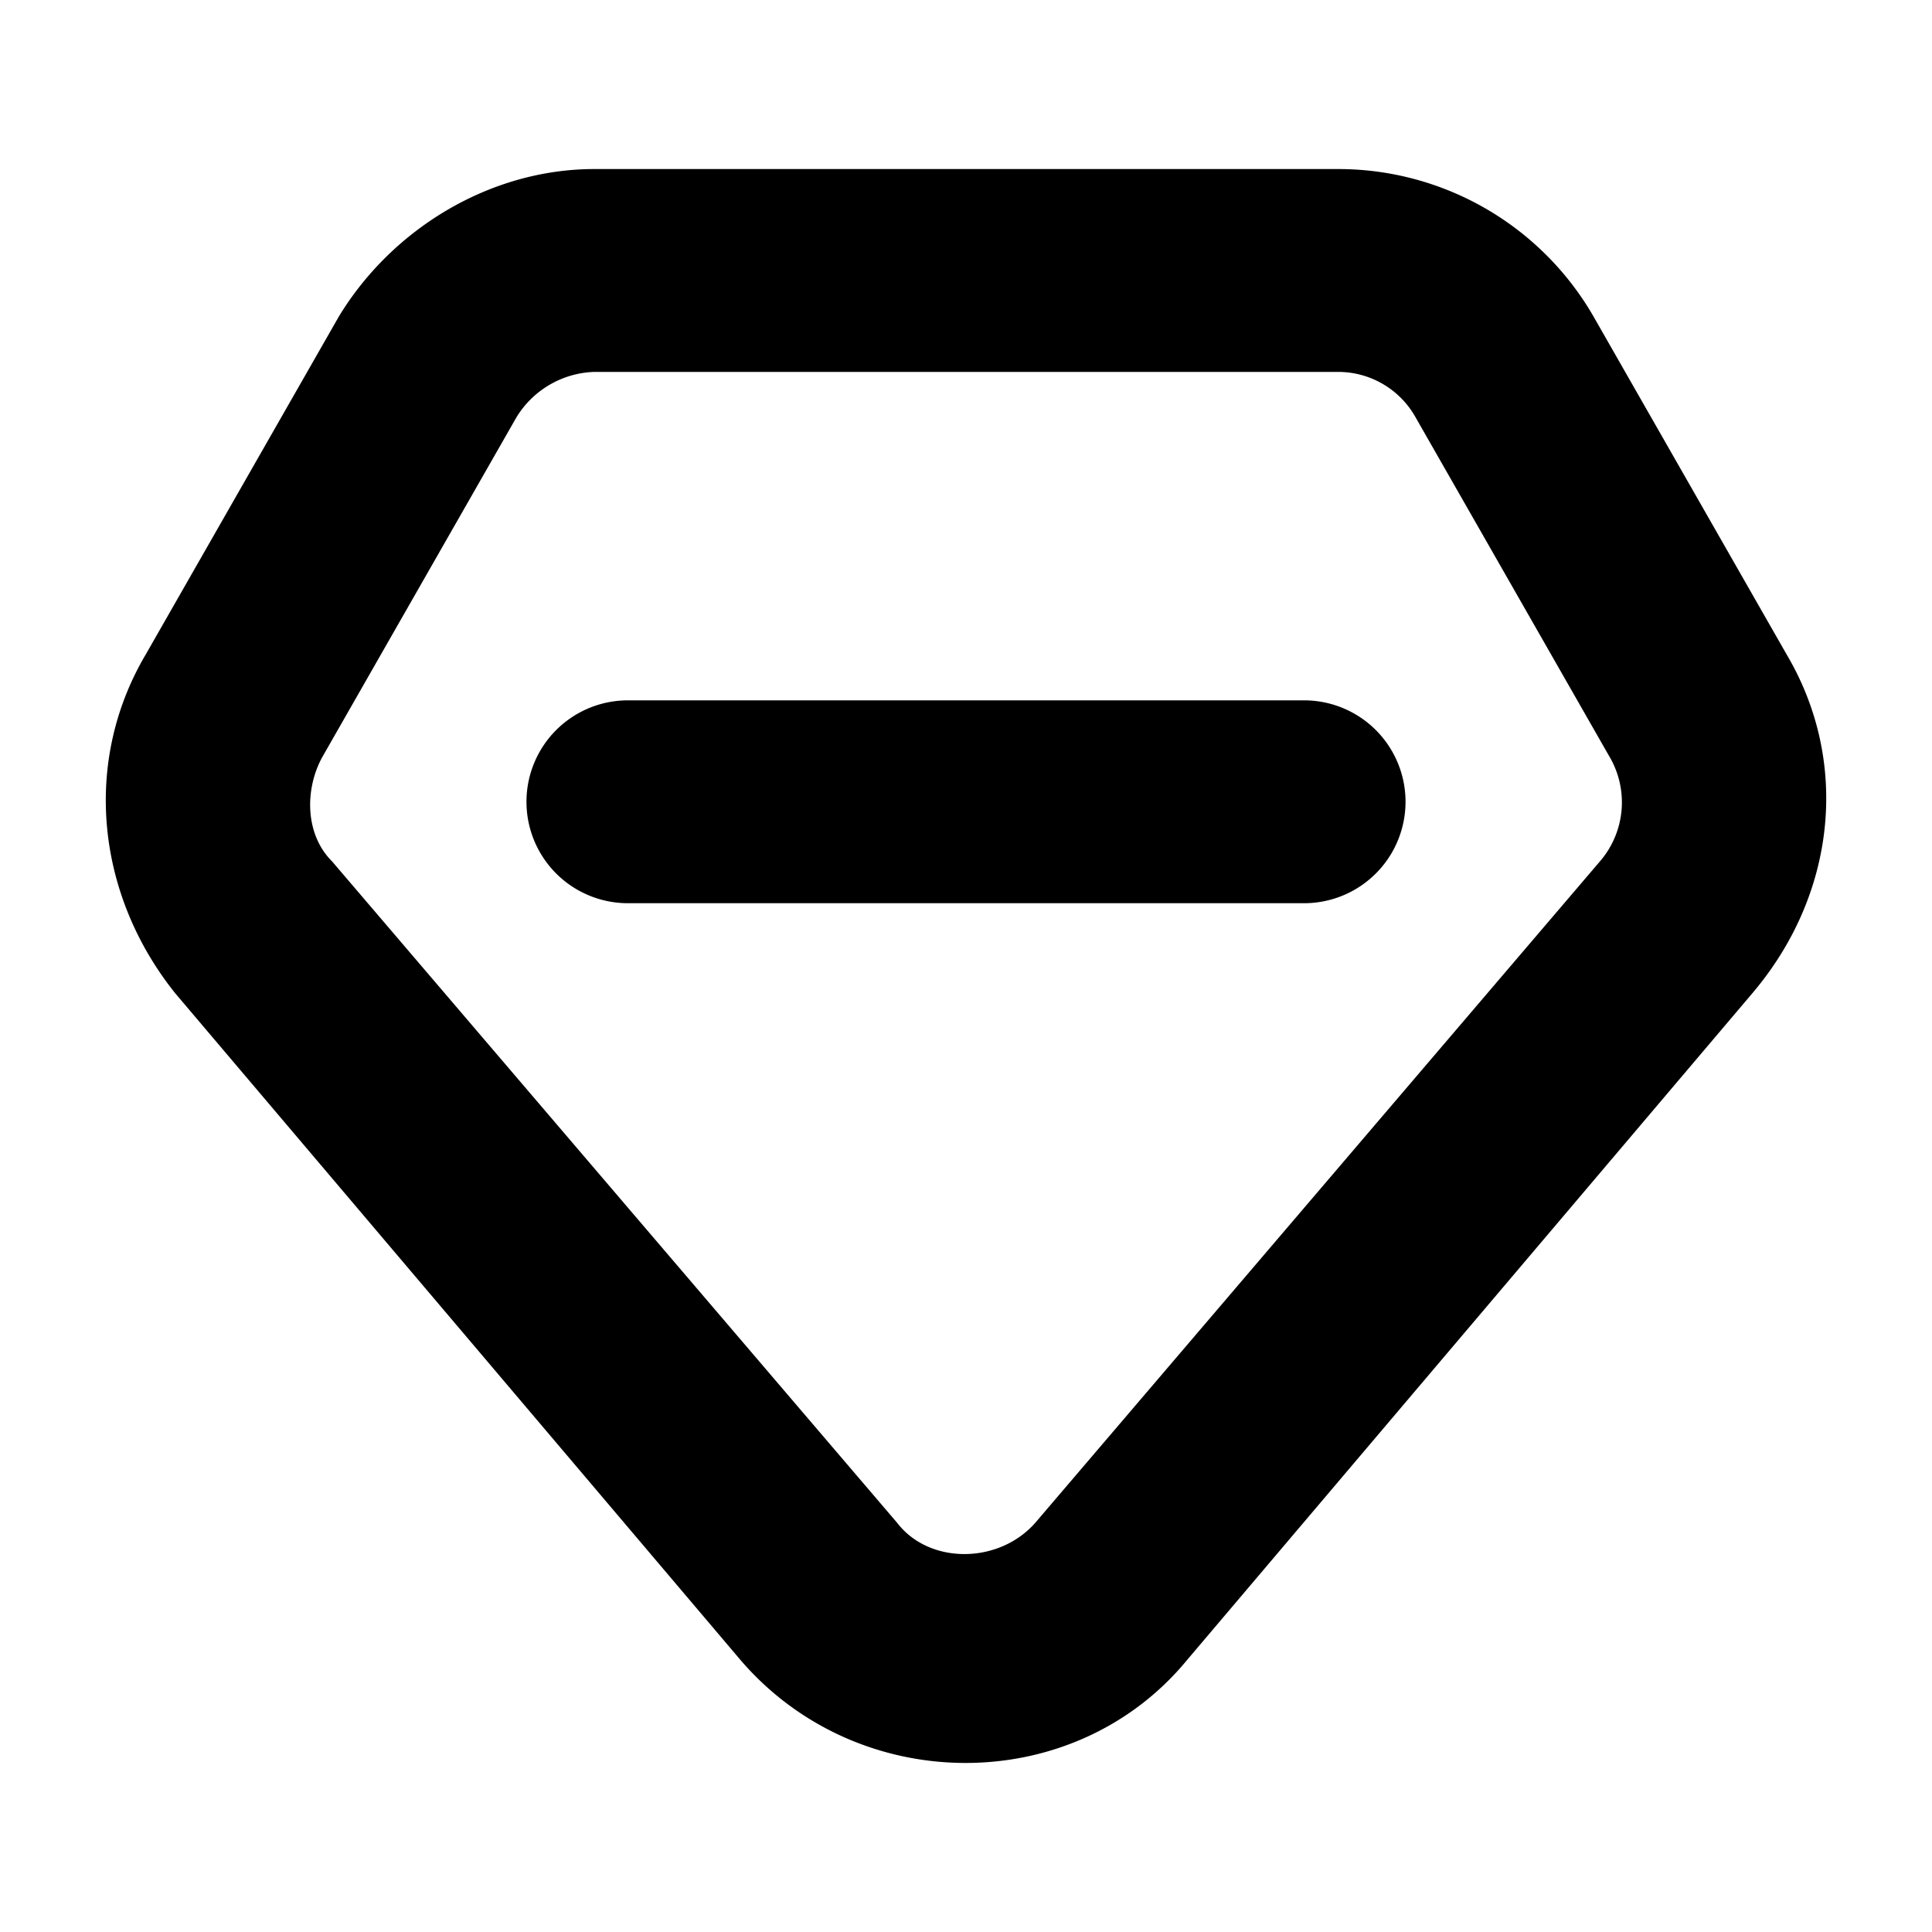 <?xml version="1.0"?>
<svg data-name="Layer 1" height="200" id="Layer_1" viewBox="0 0 200 200" width="200"
    stroke="currentColor" fill="currentColor"
    xmlns="http://www.w3.org/2000/svg">
    <title />
    <path
        d="M184.52,68l-20-35a30,30,0,0,0-26-15h-77C51,18,41,24,35.52,33l-20,35c-6.5,11-5,24.5,3,34.5l58.5,69c12,14,34,14,45.5,0l58.5-69c8.5-10,10-23.5,3.5-34.5ZM166,89.5,107.52,158c-4,4.5-11.5,4.5-15,0L34,89.5c-3-3-3-8-1-11.5L53,43a10.31,10.31,0,0,1,8.5-5h77a9.68,9.68,0,0,1,8.5,5l20,35A9.85,9.85,0,0,1,166,89.5ZM135,73H65a10,10,0,1,0,0,20h70a10,10,0,0,0,0-20Z" />
</svg>